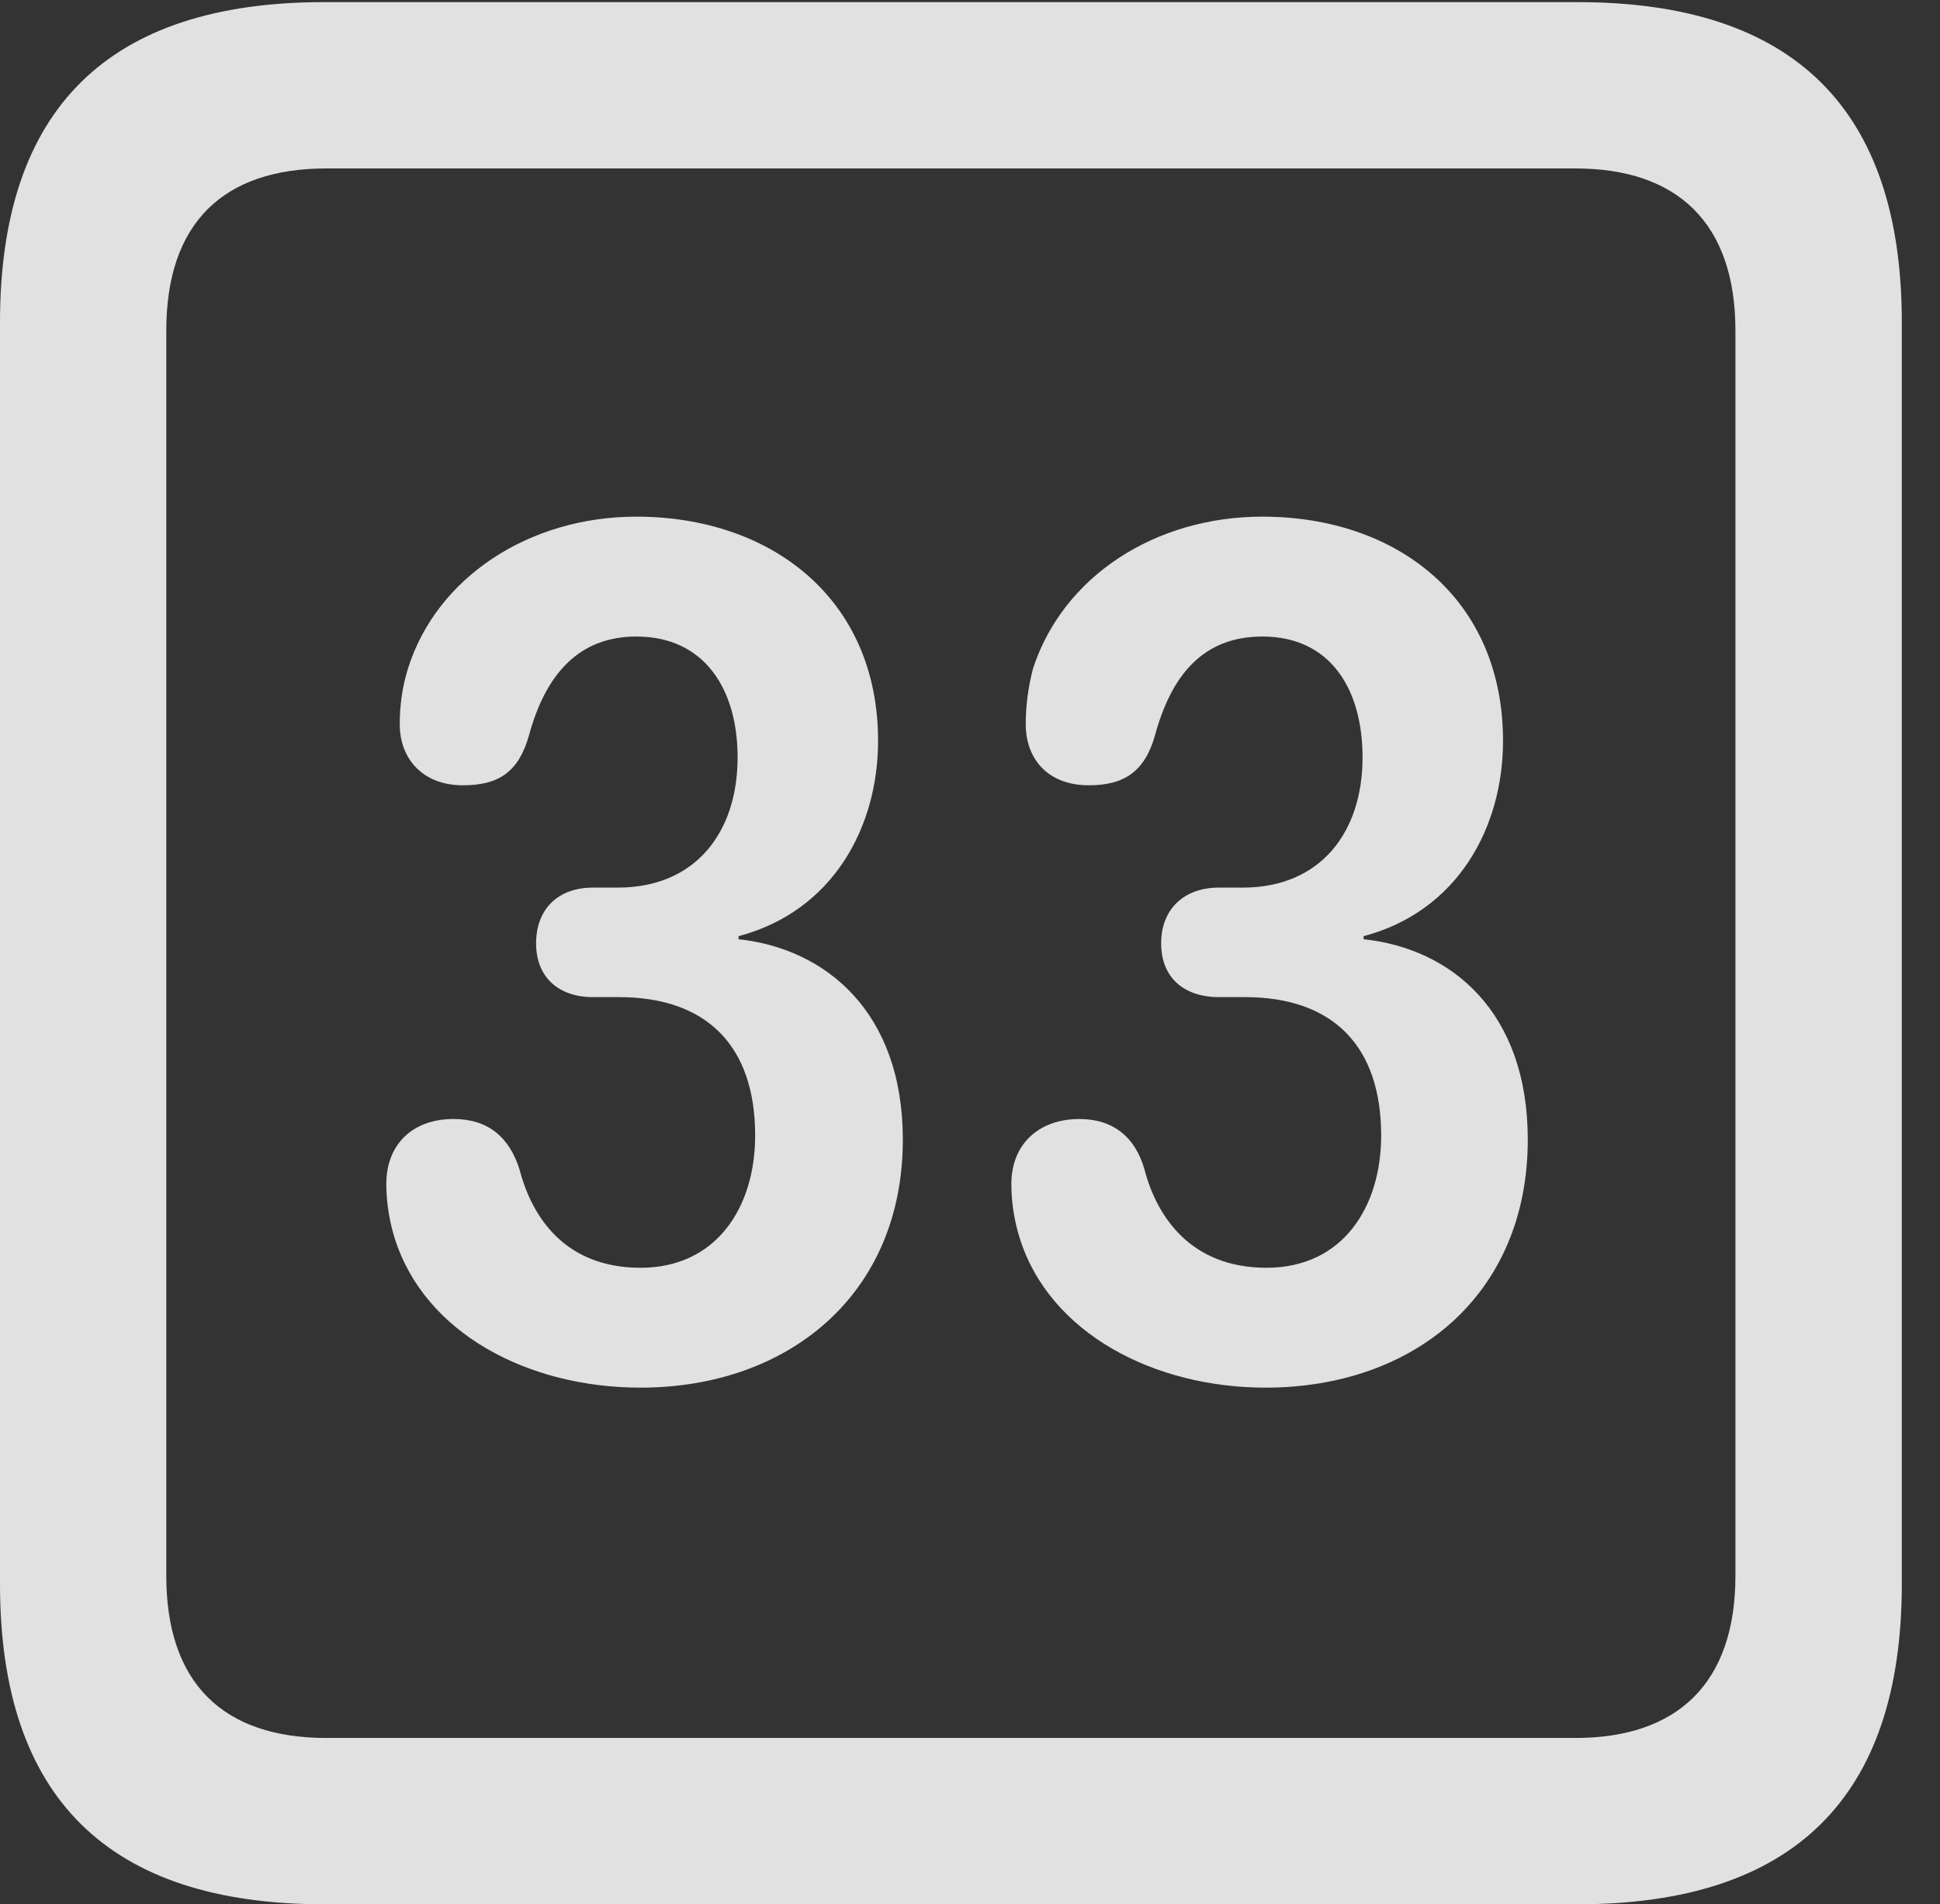<?xml version="1.0" encoding="UTF-8"?>
<!--Generator: Apple Native CoreSVG 232.5-->
<!DOCTYPE svg
PUBLIC "-//W3C//DTD SVG 1.1//EN"
       "http://www.w3.org/Graphics/SVG/1.1/DTD/svg11.dtd">
<svg version="1.1" xmlns="http://www.w3.org/2000/svg" xmlns:xlink="http://www.w3.org/1999/xlink" width="18.34" height="17.998">
 <rect width="100%" height="100%" fill="#333333" stroke="none"/>
 <g>
  <rect height="17.998" opacity="0" width="18.34" x="0" y="0"/>
  <path d="M3.066 17.998L14.912 17.998C16.963 17.998 17.979 16.982 17.979 14.971L17.979 3.047C17.979 1.035 16.963 0.02 14.912 0.02L3.066 0.02C1.025 0.02 0 1.025 0 3.047L0 14.971C0 16.992 1.025 17.998 3.066 17.998ZM3.086 16.426C2.109 16.426 1.572 15.908 1.572 14.893L1.572 3.125C1.572 2.109 2.109 1.592 3.086 1.592L14.893 1.592C15.859 1.592 16.406 2.109 16.406 3.125L16.406 14.893C16.406 15.908 15.859 16.426 14.893 16.426Z" fill="#ffffff" fill-opacity="0.85"/>
  <path d="M6.055 13.115C7.451 13.115 8.535 12.236 8.535 10.771C8.535 9.561 7.803 8.965 6.982 8.877L6.982 8.848C7.871 8.613 8.301 7.822 8.301 7.002C8.301 5.654 7.285 4.883 6.016 4.883C5.01 4.883 4.131 5.449 3.857 6.318C3.799 6.504 3.779 6.68 3.779 6.846C3.779 7.168 3.994 7.422 4.375 7.422C4.717 7.422 4.902 7.295 5 6.953C5.156 6.377 5.469 6.016 6.016 6.016C6.66 6.016 6.973 6.514 6.973 7.158C6.973 7.871 6.572 8.389 5.84 8.389L5.605 8.389C5.273 8.389 5.068 8.594 5.068 8.916C5.068 9.238 5.283 9.424 5.605 9.424L5.85 9.424C6.68 9.424 7.139 9.883 7.139 10.732C7.139 11.406 6.777 11.982 6.055 11.982C5.342 11.982 5.029 11.504 4.912 11.055C4.814 10.742 4.609 10.576 4.287 10.576C3.906 10.576 3.652 10.81 3.652 11.191C3.652 11.367 3.682 11.543 3.73 11.699C4.014 12.607 5 13.115 6.055 13.115ZM11.963 13.115C13.369 13.115 14.443 12.236 14.443 10.771C14.443 9.561 13.721 8.965 12.891 8.877L12.891 8.848C13.779 8.613 14.209 7.822 14.209 7.002C14.209 5.654 13.203 4.883 11.934 4.883C10.918 4.883 10.049 5.449 9.766 6.318C9.717 6.504 9.697 6.68 9.697 6.846C9.697 7.168 9.902 7.422 10.293 7.422C10.625 7.422 10.82 7.295 10.918 6.953C11.074 6.377 11.377 6.016 11.934 6.016C12.578 6.016 12.881 6.514 12.881 7.158C12.881 7.871 12.48 8.389 11.748 8.389L11.523 8.389C11.191 8.389 10.977 8.594 10.977 8.916C10.977 9.238 11.191 9.424 11.523 9.424L11.768 9.424C12.598 9.424 13.057 9.883 13.057 10.732C13.057 11.406 12.695 11.982 11.973 11.982C11.26 11.982 10.938 11.504 10.82 11.055C10.732 10.742 10.518 10.576 10.205 10.576C9.824 10.576 9.561 10.81 9.561 11.191C9.561 11.367 9.59 11.543 9.639 11.699C9.922 12.607 10.918 13.115 11.963 13.115Z" fill="#ffffff" fill-opacity="0.85"/>
 </g>
</svg>
